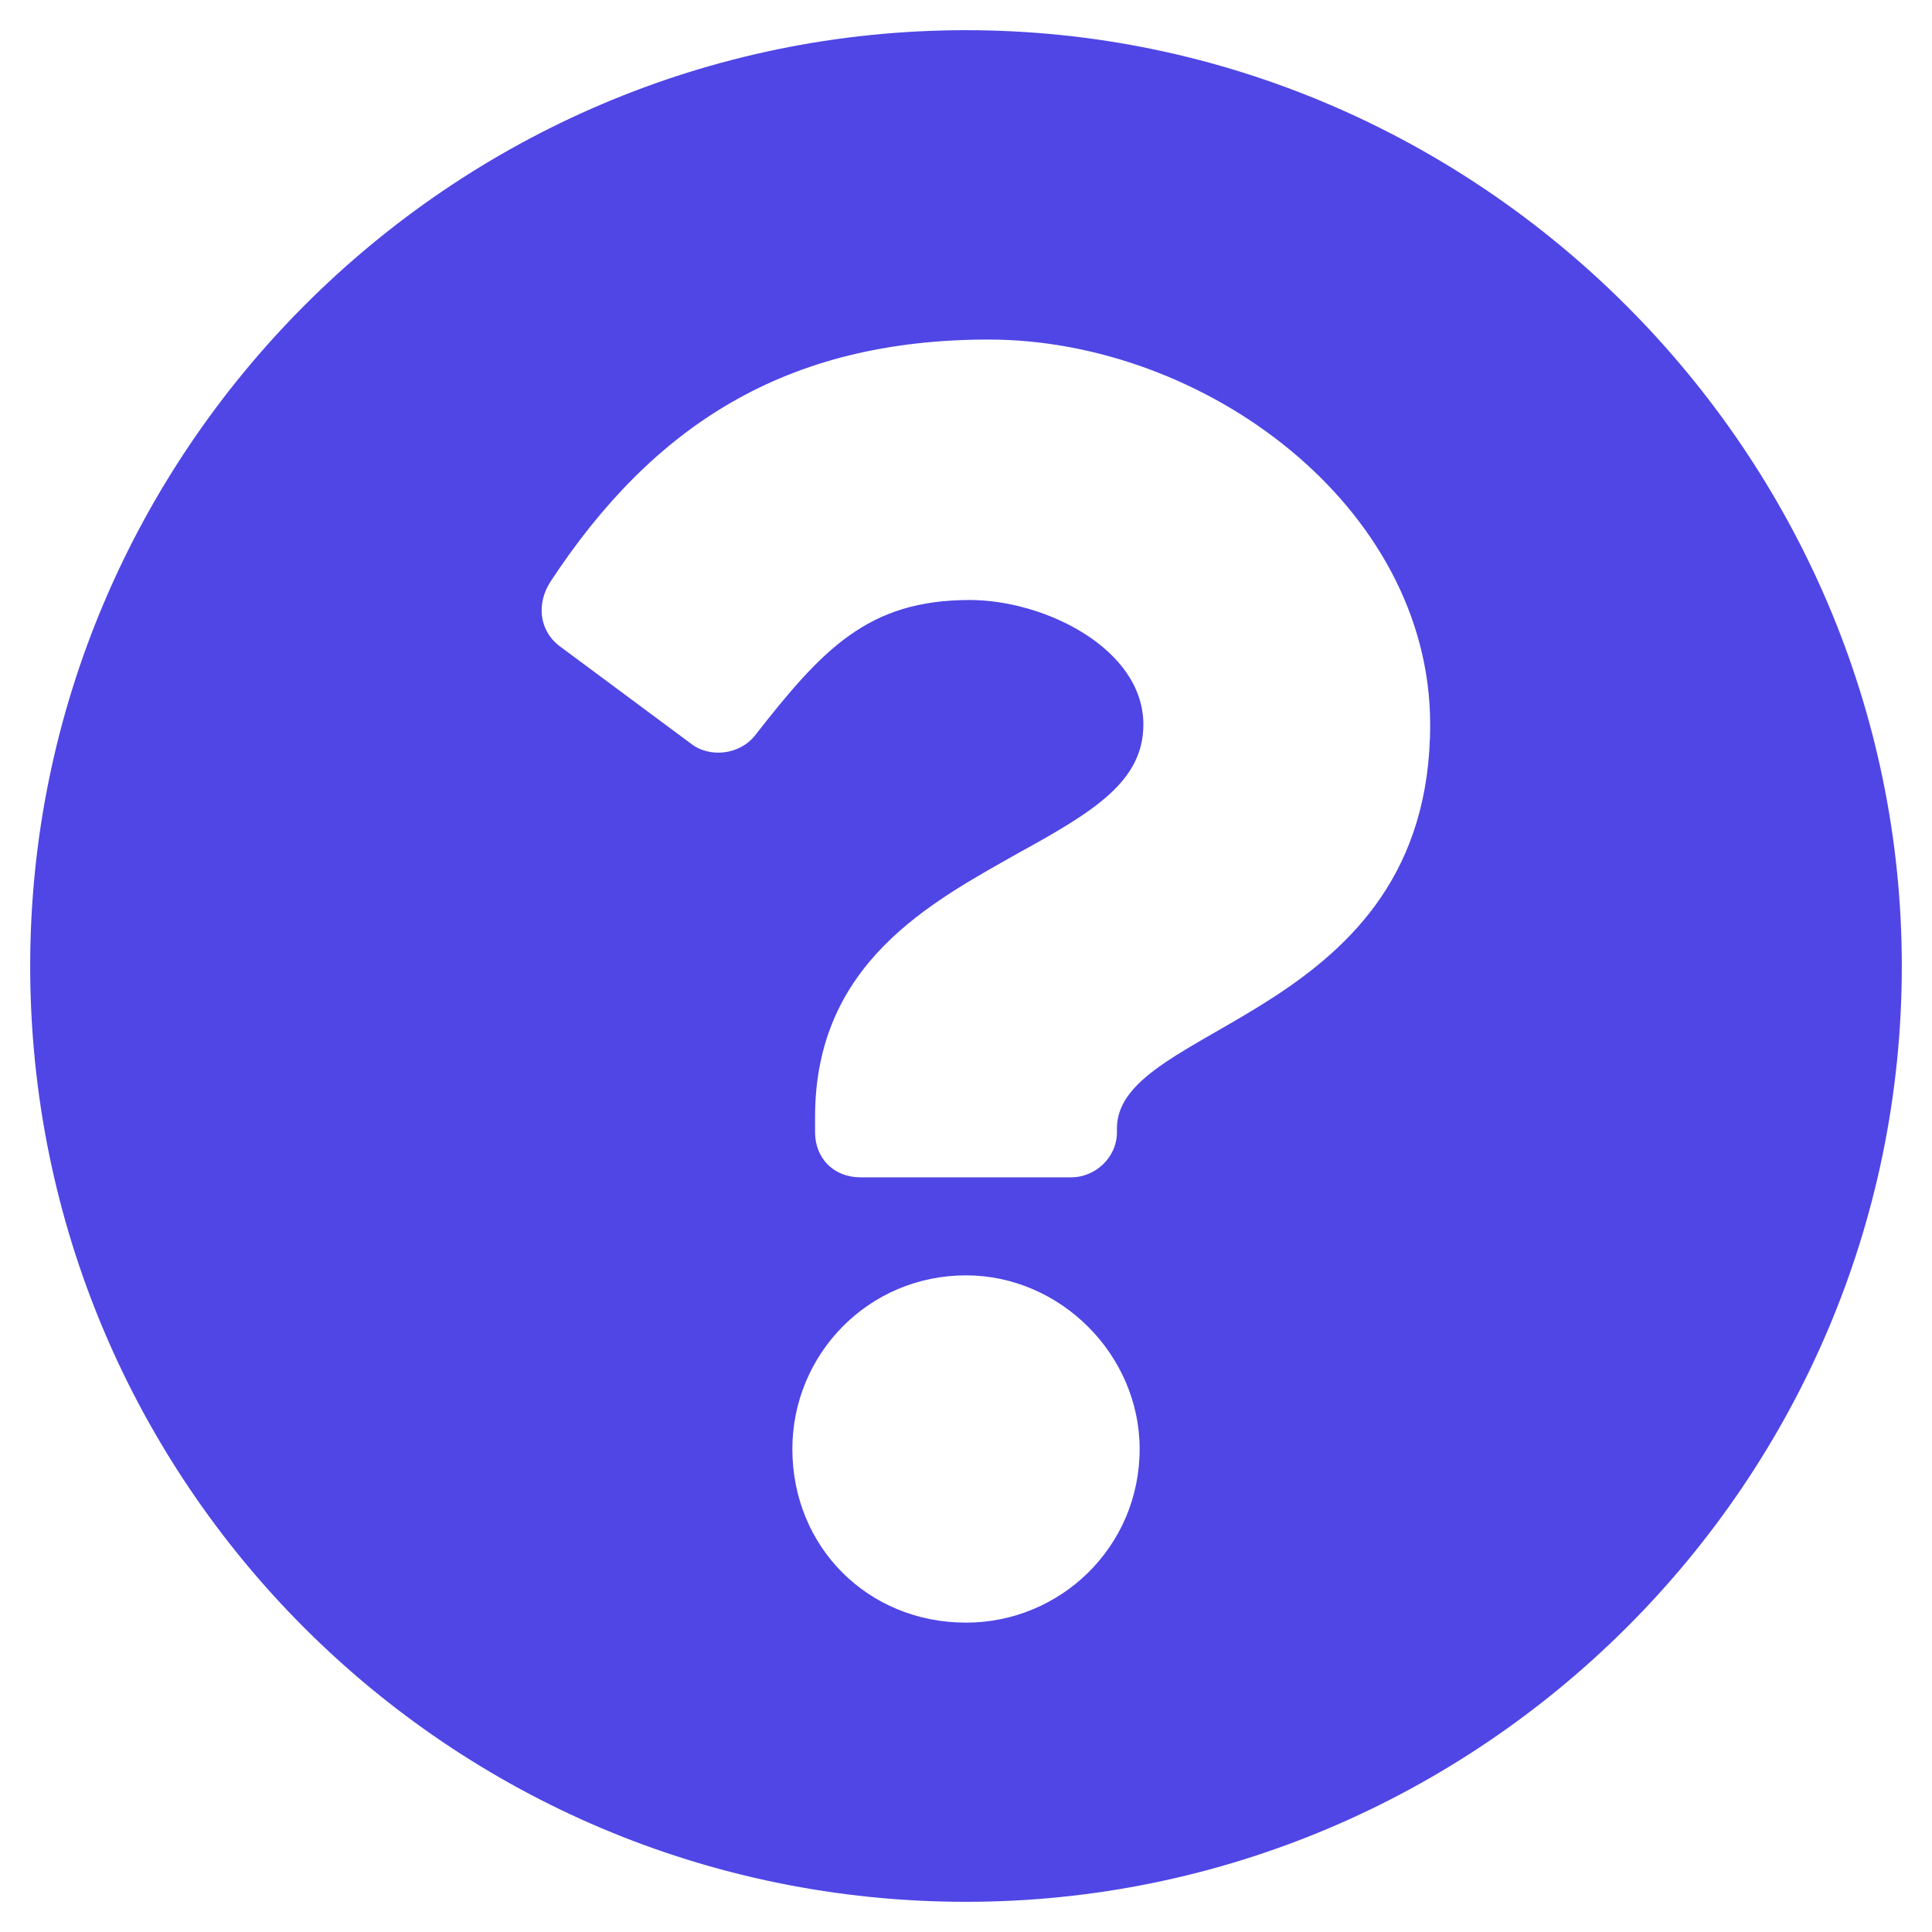 <svg width="16" height="16" viewBox="0 0 16 16" fill="none" xmlns="http://www.w3.org/2000/svg">
<path d="M15.75 8C15.75 12.281 12.25 15.75 8 15.75C3.719 15.75 0.25 12.281 0.25 8C0.25 3.75 3.719 0.25 8 0.25C12.25 0.25 15.75 3.75 15.75 8ZM8.188 2.812C6.5 2.812 5.406 3.531 4.562 4.812C4.438 5 4.469 5.219 4.625 5.344L5.719 6.156C5.875 6.281 6.125 6.25 6.25 6.094C6.812 5.375 7.188 4.969 8.031 4.969C8.656 4.969 9.469 5.375 9.469 6C9.469 6.469 9.062 6.719 8.438 7.062C7.719 7.469 6.75 7.969 6.75 9.25V9.375C6.75 9.594 6.906 9.75 7.125 9.75H8.875C9.062 9.75 9.25 9.594 9.25 9.375V9.344C9.25 8.469 11.844 8.438 11.844 6C11.844 4.188 9.969 2.812 8.188 2.812ZM8 10.562C7.188 10.562 6.562 11.219 6.562 12C6.562 12.812 7.188 13.438 8 13.438C8.781 13.438 9.438 12.812 9.438 12C9.438 11.219 8.781 10.562 8 10.562Z" fill="#4F46E5"/>
</svg>
